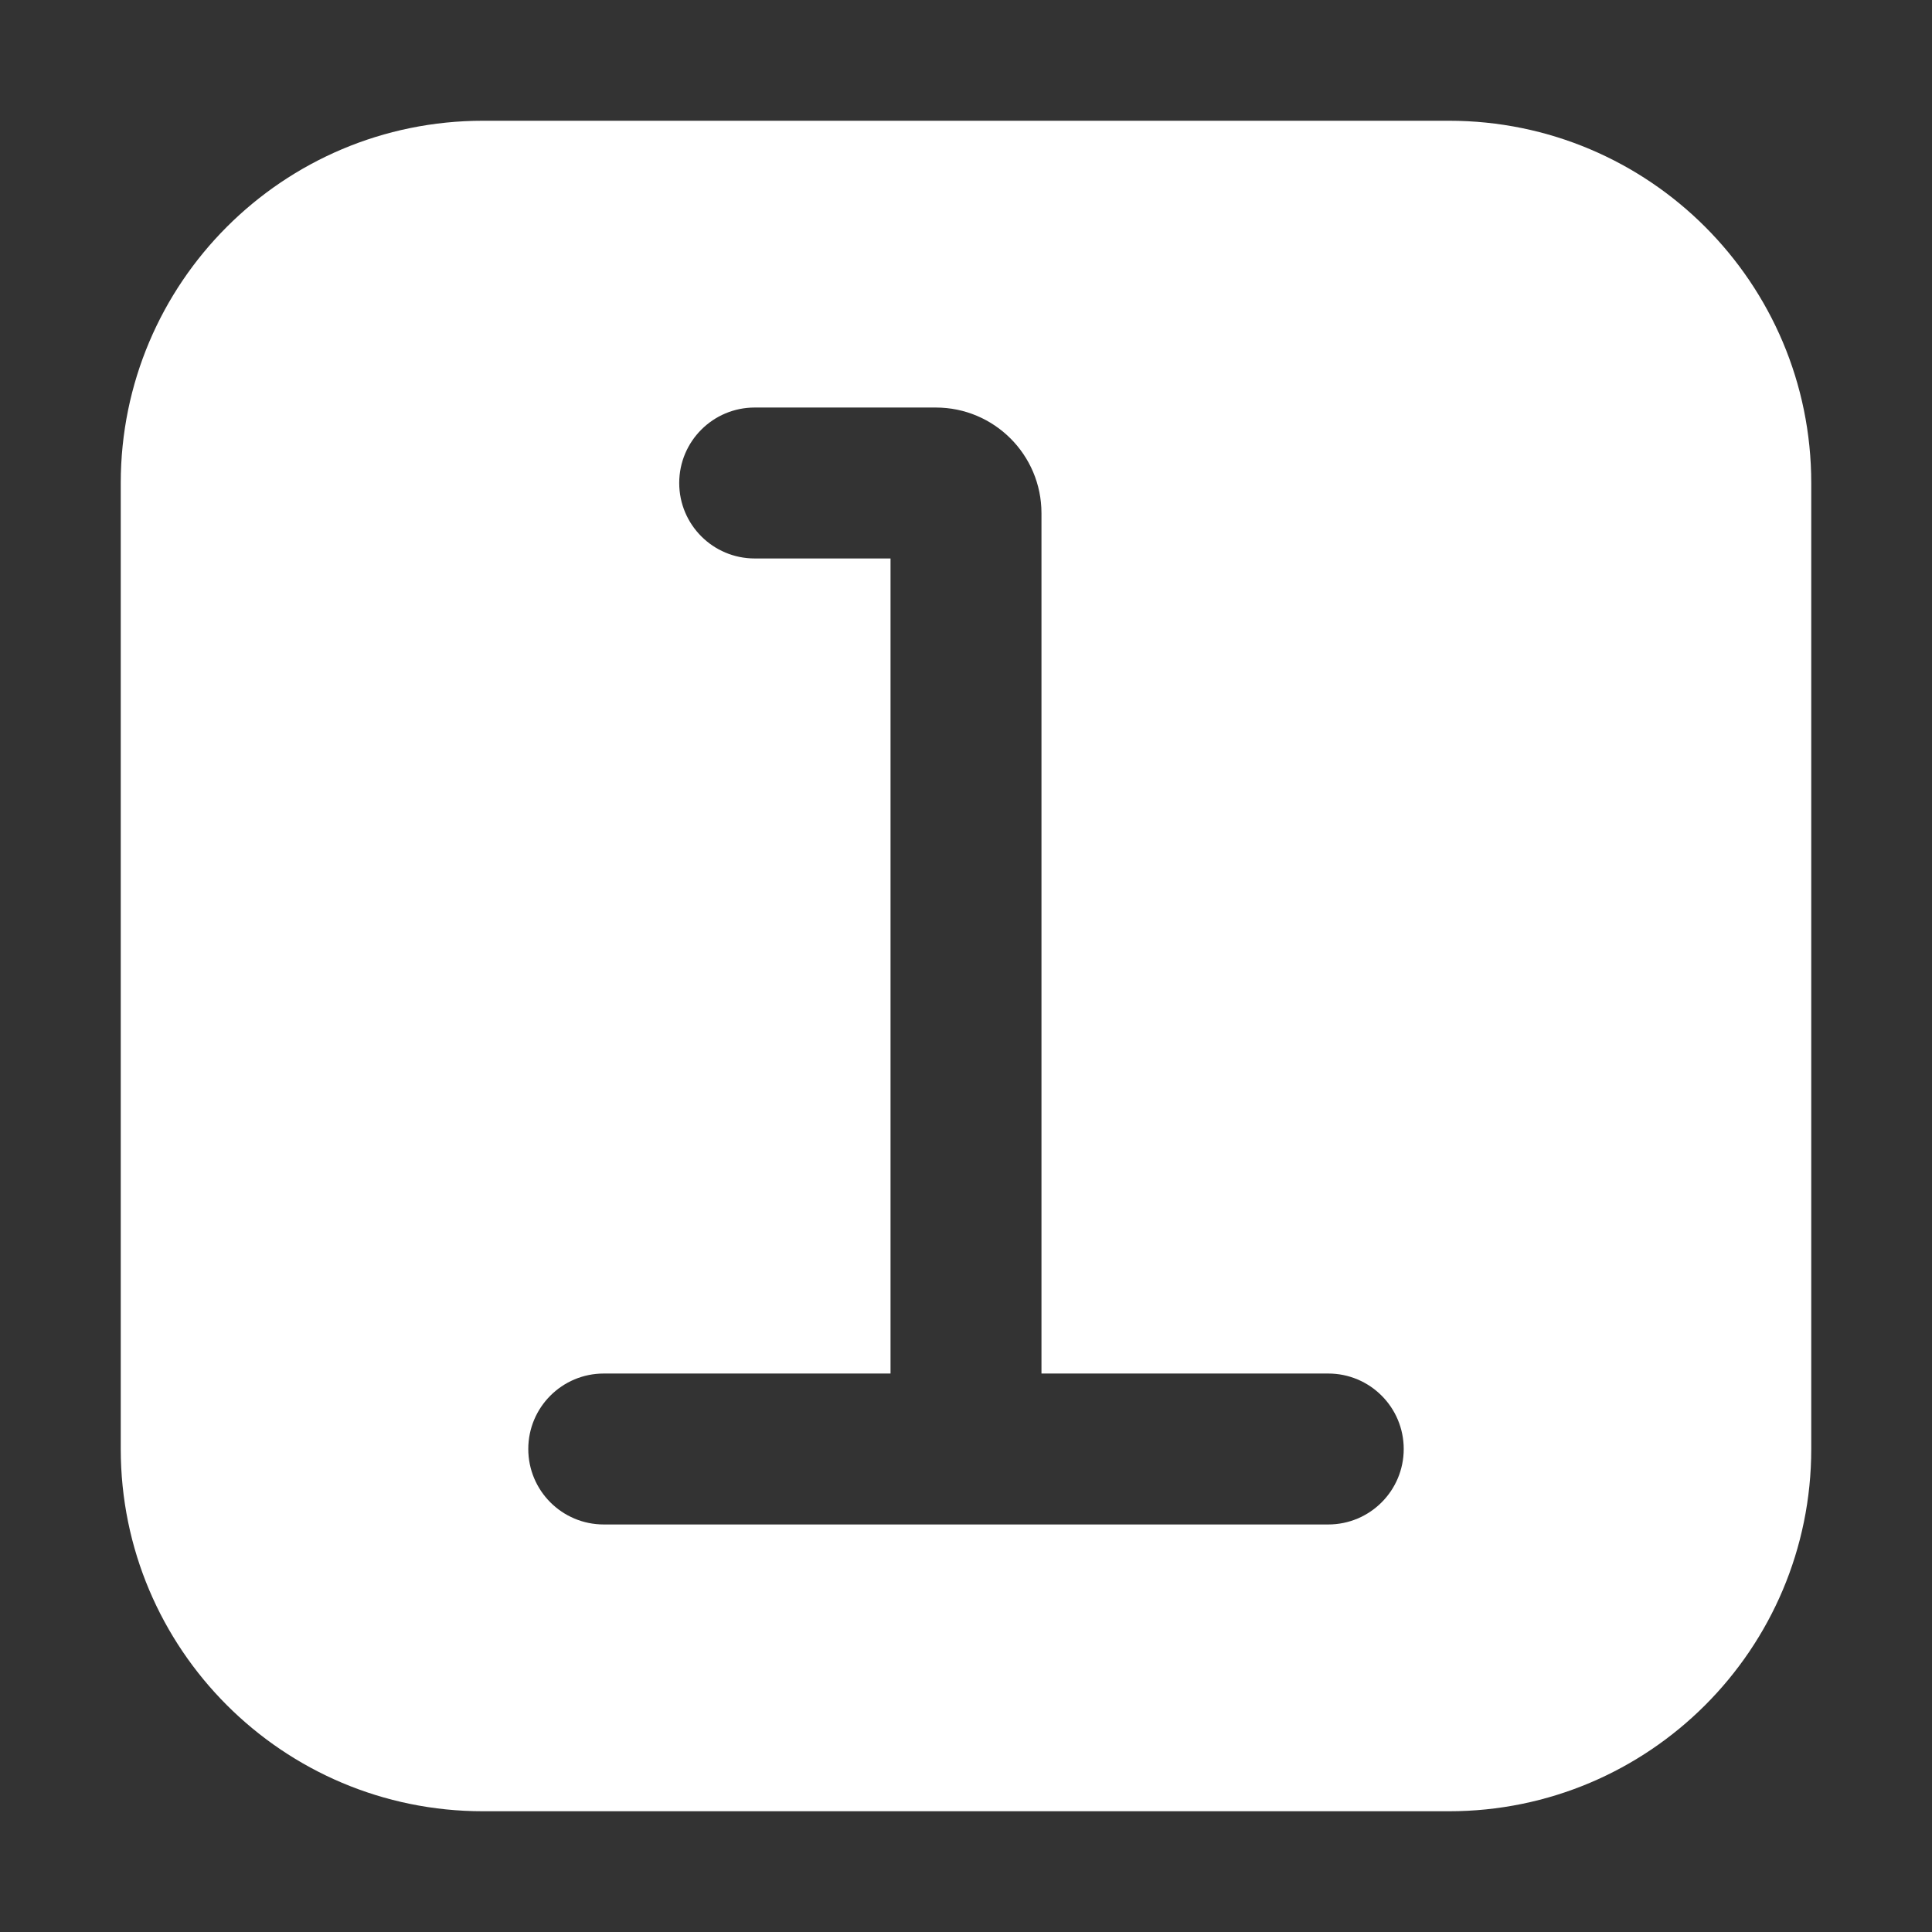 <svg width="512" height="512" viewBox="0 0 512 512" fill="none" xmlns="http://www.w3.org/2000/svg">
<rect x="0" y="0" width="512" height="512" fill="#333333" stroke="none"/>
<path fill-rule="evenodd" clip-rule="evenodd" d="M128 32C74.981 32 32 74.981 32 128V384C32 437.019 74.981 480 128 480H384C437.019 480 480 437.019 480 384V128C480 74.981 437.019 32 384 32H128ZM180 128C180 116.954 188.954 108 200 108H248C263.464 108 276 120.536 276 136V364H352C363.046 364 372 372.954 372 384C372 395.046 363.046 404 352 404H160C148.954 404 140 395.046 140 384C140 372.954 148.954 364 160 364H236V148H200C188.954 148 180 139.046 180 128Z" fill="#ffffff" id="id_101"></path>
</svg>